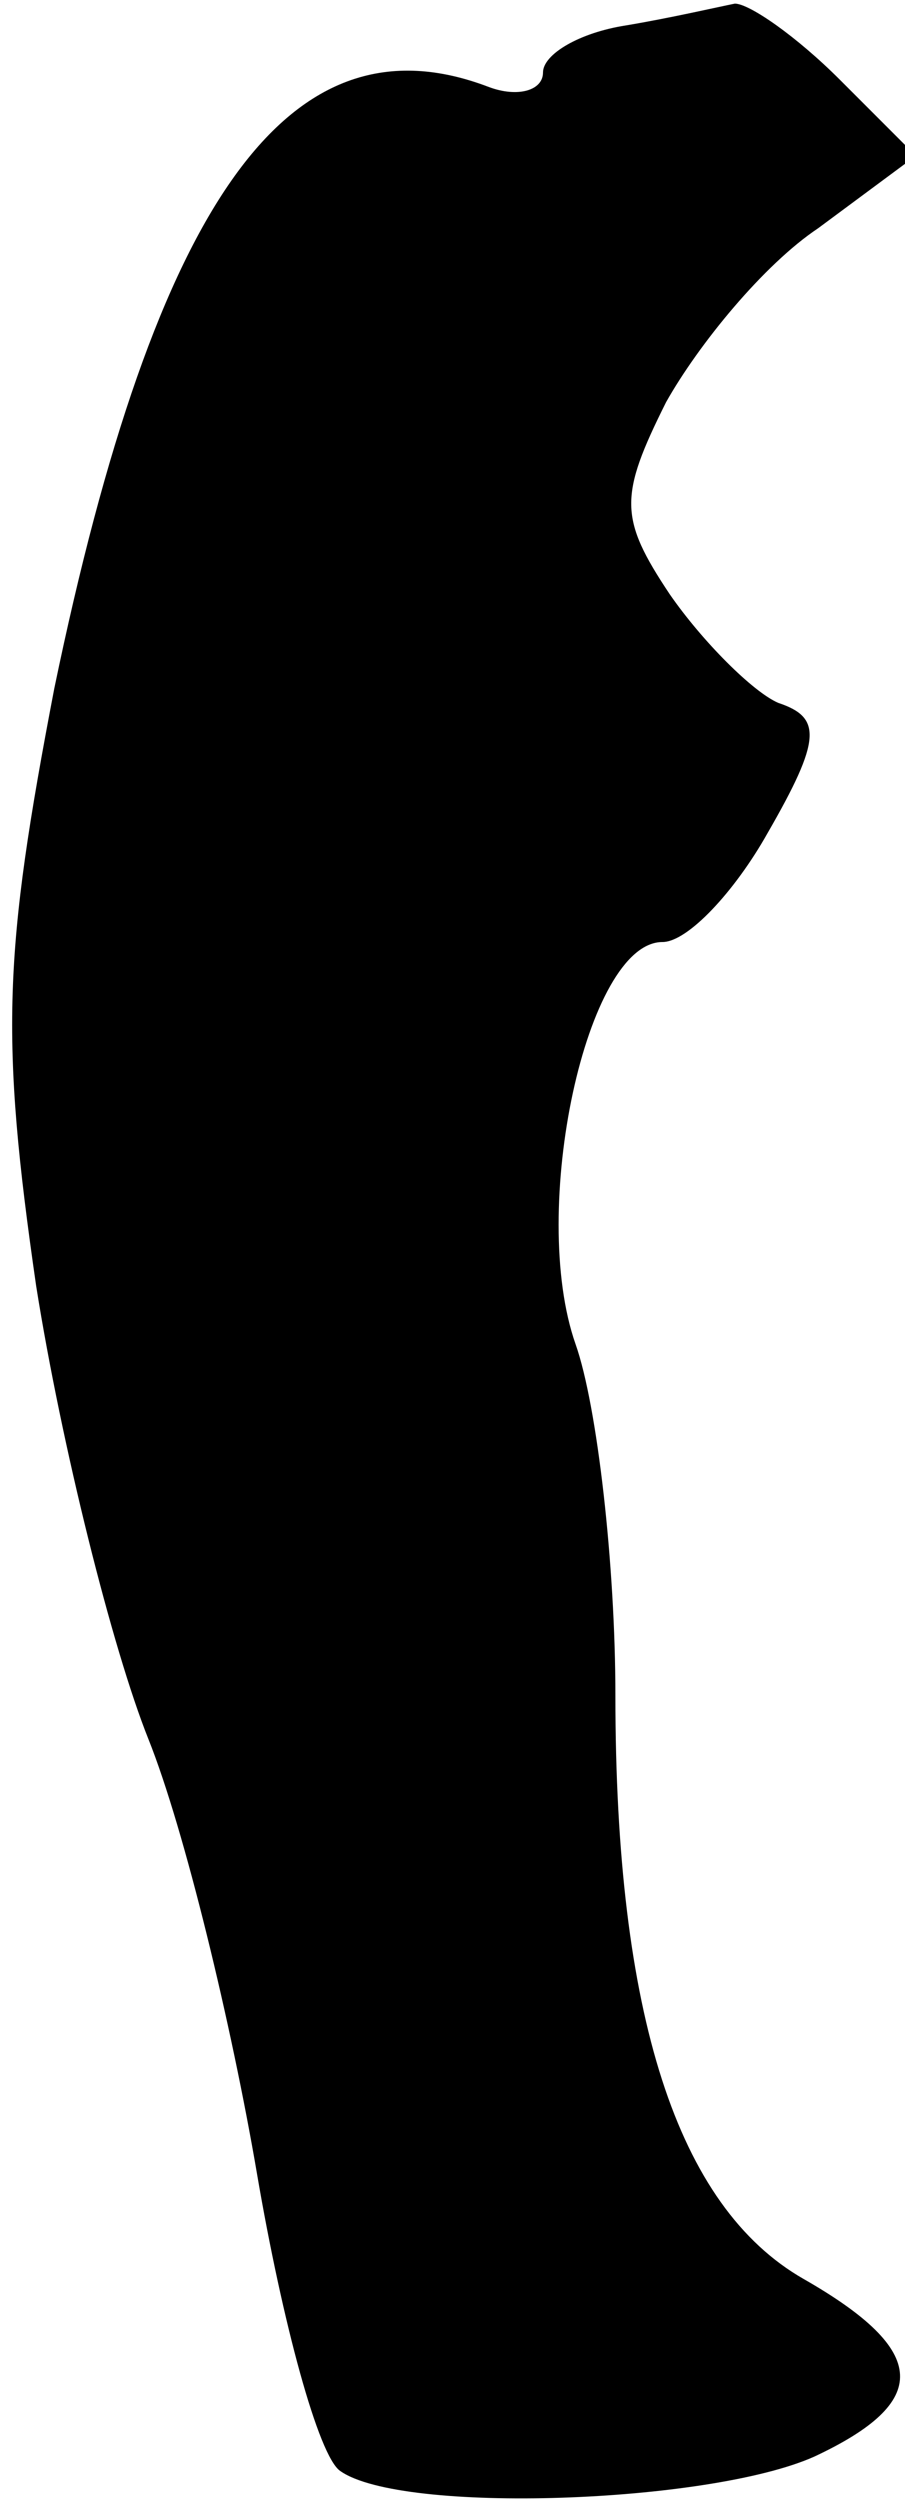 <?xml version="1.0" standalone="no"?>
<!DOCTYPE svg PUBLIC "-//W3C//DTD SVG 20010904//EN"
 "http://www.w3.org/TR/2001/REC-SVG-20010904/DTD/svg10.dtd">
<svg version="1.0" xmlns="http://www.w3.org/2000/svg"
 width="25pt" height="69pt" viewBox="0 0 25 69"
 preserveAspectRatio="xMidYMid meet">
<g transform="translate(0,69) scale(0.1,-0.1)"
fill="#000000" stroke="none">
<path fill="#000000" stroke="none" d="M173 683 c-13 -2 -23 -8 -23 -13 0 -5
-7 -7 -15 -4 -55 21 -92 -31 -120 -166 -14 -73 -15 -96 -5 -165 7 -44 21 -100
31 -125 10 -25 23 -79 30 -120 7 -41 17 -78 23 -82 17 -12 102 -9 131 4 32 15
32 29 -3 49 -35 20 -52 73 -52 161 0 36 -5 80 -11 97 -13 37 3 111 24 111 7 0
20 14 29 30 15 26 15 32 3 36 -7 3 -21 17 -30 30 -14 21 -14 27 -1 53 9 16 27
38 42 48 l27 20 -21 21 c-12 12 -25 21 -29 21 -5 -1 -18 -4 -30 -6z"/>
</g>
</svg>
